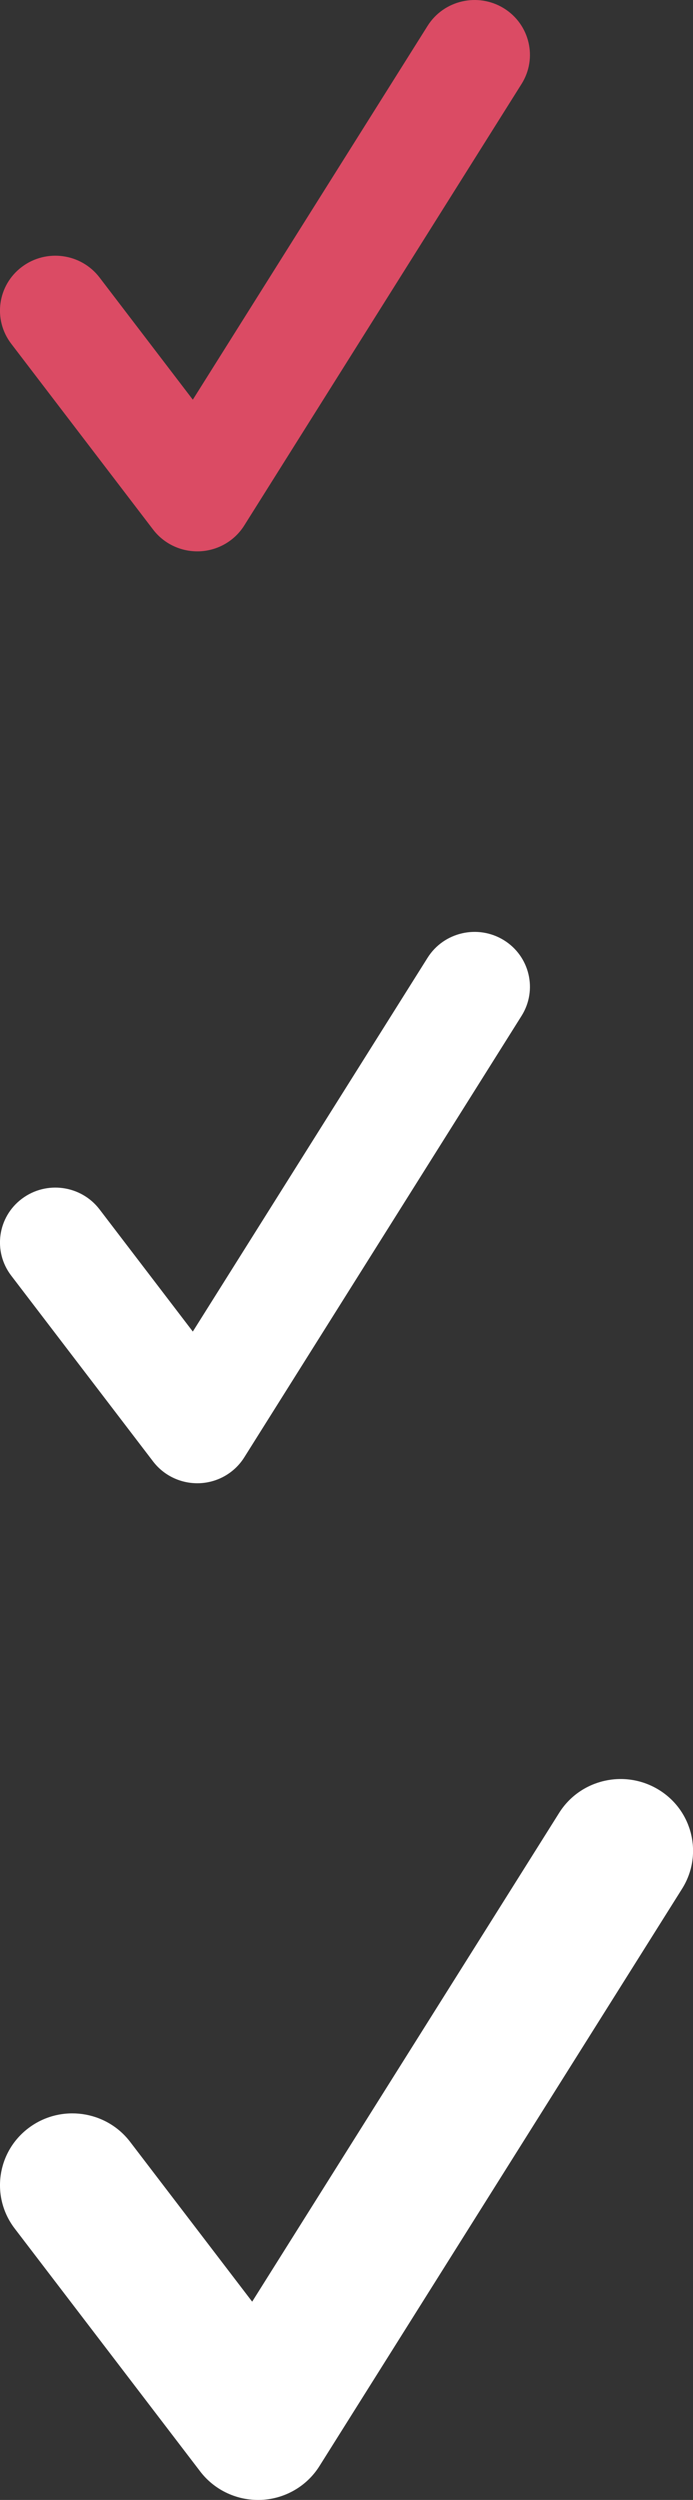 <?xml version="1.0" encoding="utf-8"?>
<!-- Generator: Adobe Illustrator 15.1.0, SVG Export Plug-In . SVG Version: 6.00 Build 0)  -->
<!DOCTYPE svg PUBLIC "-//W3C//DTD SVG 1.1//EN" "http://www.w3.org/Graphics/SVG/1.1/DTD/svg11.dtd">
<svg version="1.1" id="Layer_1" xmlns="http://www.w3.org/2000/svg" xmlns:xlink="http://www.w3.org/1999/xlink" x="0px" y="0px"
	 width="17px" height="61.253px" viewBox="0 0 17 61.253" enable-background="new 0 0 17 61.253" xml:space="preserve">
<rect x="0" y="0" width="17" height="61.253" fill="#333333" stroke="none"/>
<path fill="#DB4B64" d="M4.839,13.509c-0.424,0-0.825-0.196-1.083-0.533L0.275,8.422c-0.453-0.593-0.335-1.436,0.263-1.884
	c0.599-0.449,1.45-0.331,1.903,0.26L4.73,9.793l5.759-9.159c0.396-0.63,1.234-0.823,1.871-0.431
	c0.636,0.393,0.831,1.222,0.435,1.853L5.992,12.875c-0.236,0.376-0.644,0.613-1.091,0.633C4.88,13.508,4.86,13.509,4.839,13.509z"/>
<path fill="#FFFFFF" d="M6.328,61.253c-0.554,0-1.079-0.257-1.416-0.697L0.36,54.602c-0.592-0.775-0.438-1.877,0.344-2.464
	c0.783-0.587,1.896-0.433,2.488,0.341l2.994,3.916l7.531-11.977c0.518-0.824,1.613-1.076,2.447-0.563
	c0.833,0.513,1.087,1.598,0.568,2.423L7.836,60.424c-0.309,0.492-0.842,0.801-1.426,0.828C6.382,61.253,6.355,61.253,6.328,61.253z"
	/>
<path fill="#FFFFFF" d="M4.839,36.342c-0.424,0-0.825-0.196-1.083-0.533l-3.481-4.554c-0.453-0.593-0.335-1.436,0.263-1.884
	c0.599-0.449,1.45-0.331,1.903,0.26l2.289,2.995l5.759-9.159c0.396-0.63,1.234-0.823,1.871-0.431
	c0.636,0.393,0.831,1.222,0.435,1.853L5.992,35.708c-0.236,0.376-0.644,0.613-1.091,0.633C4.88,36.342,4.86,36.342,4.839,36.342z"/>
</svg>
